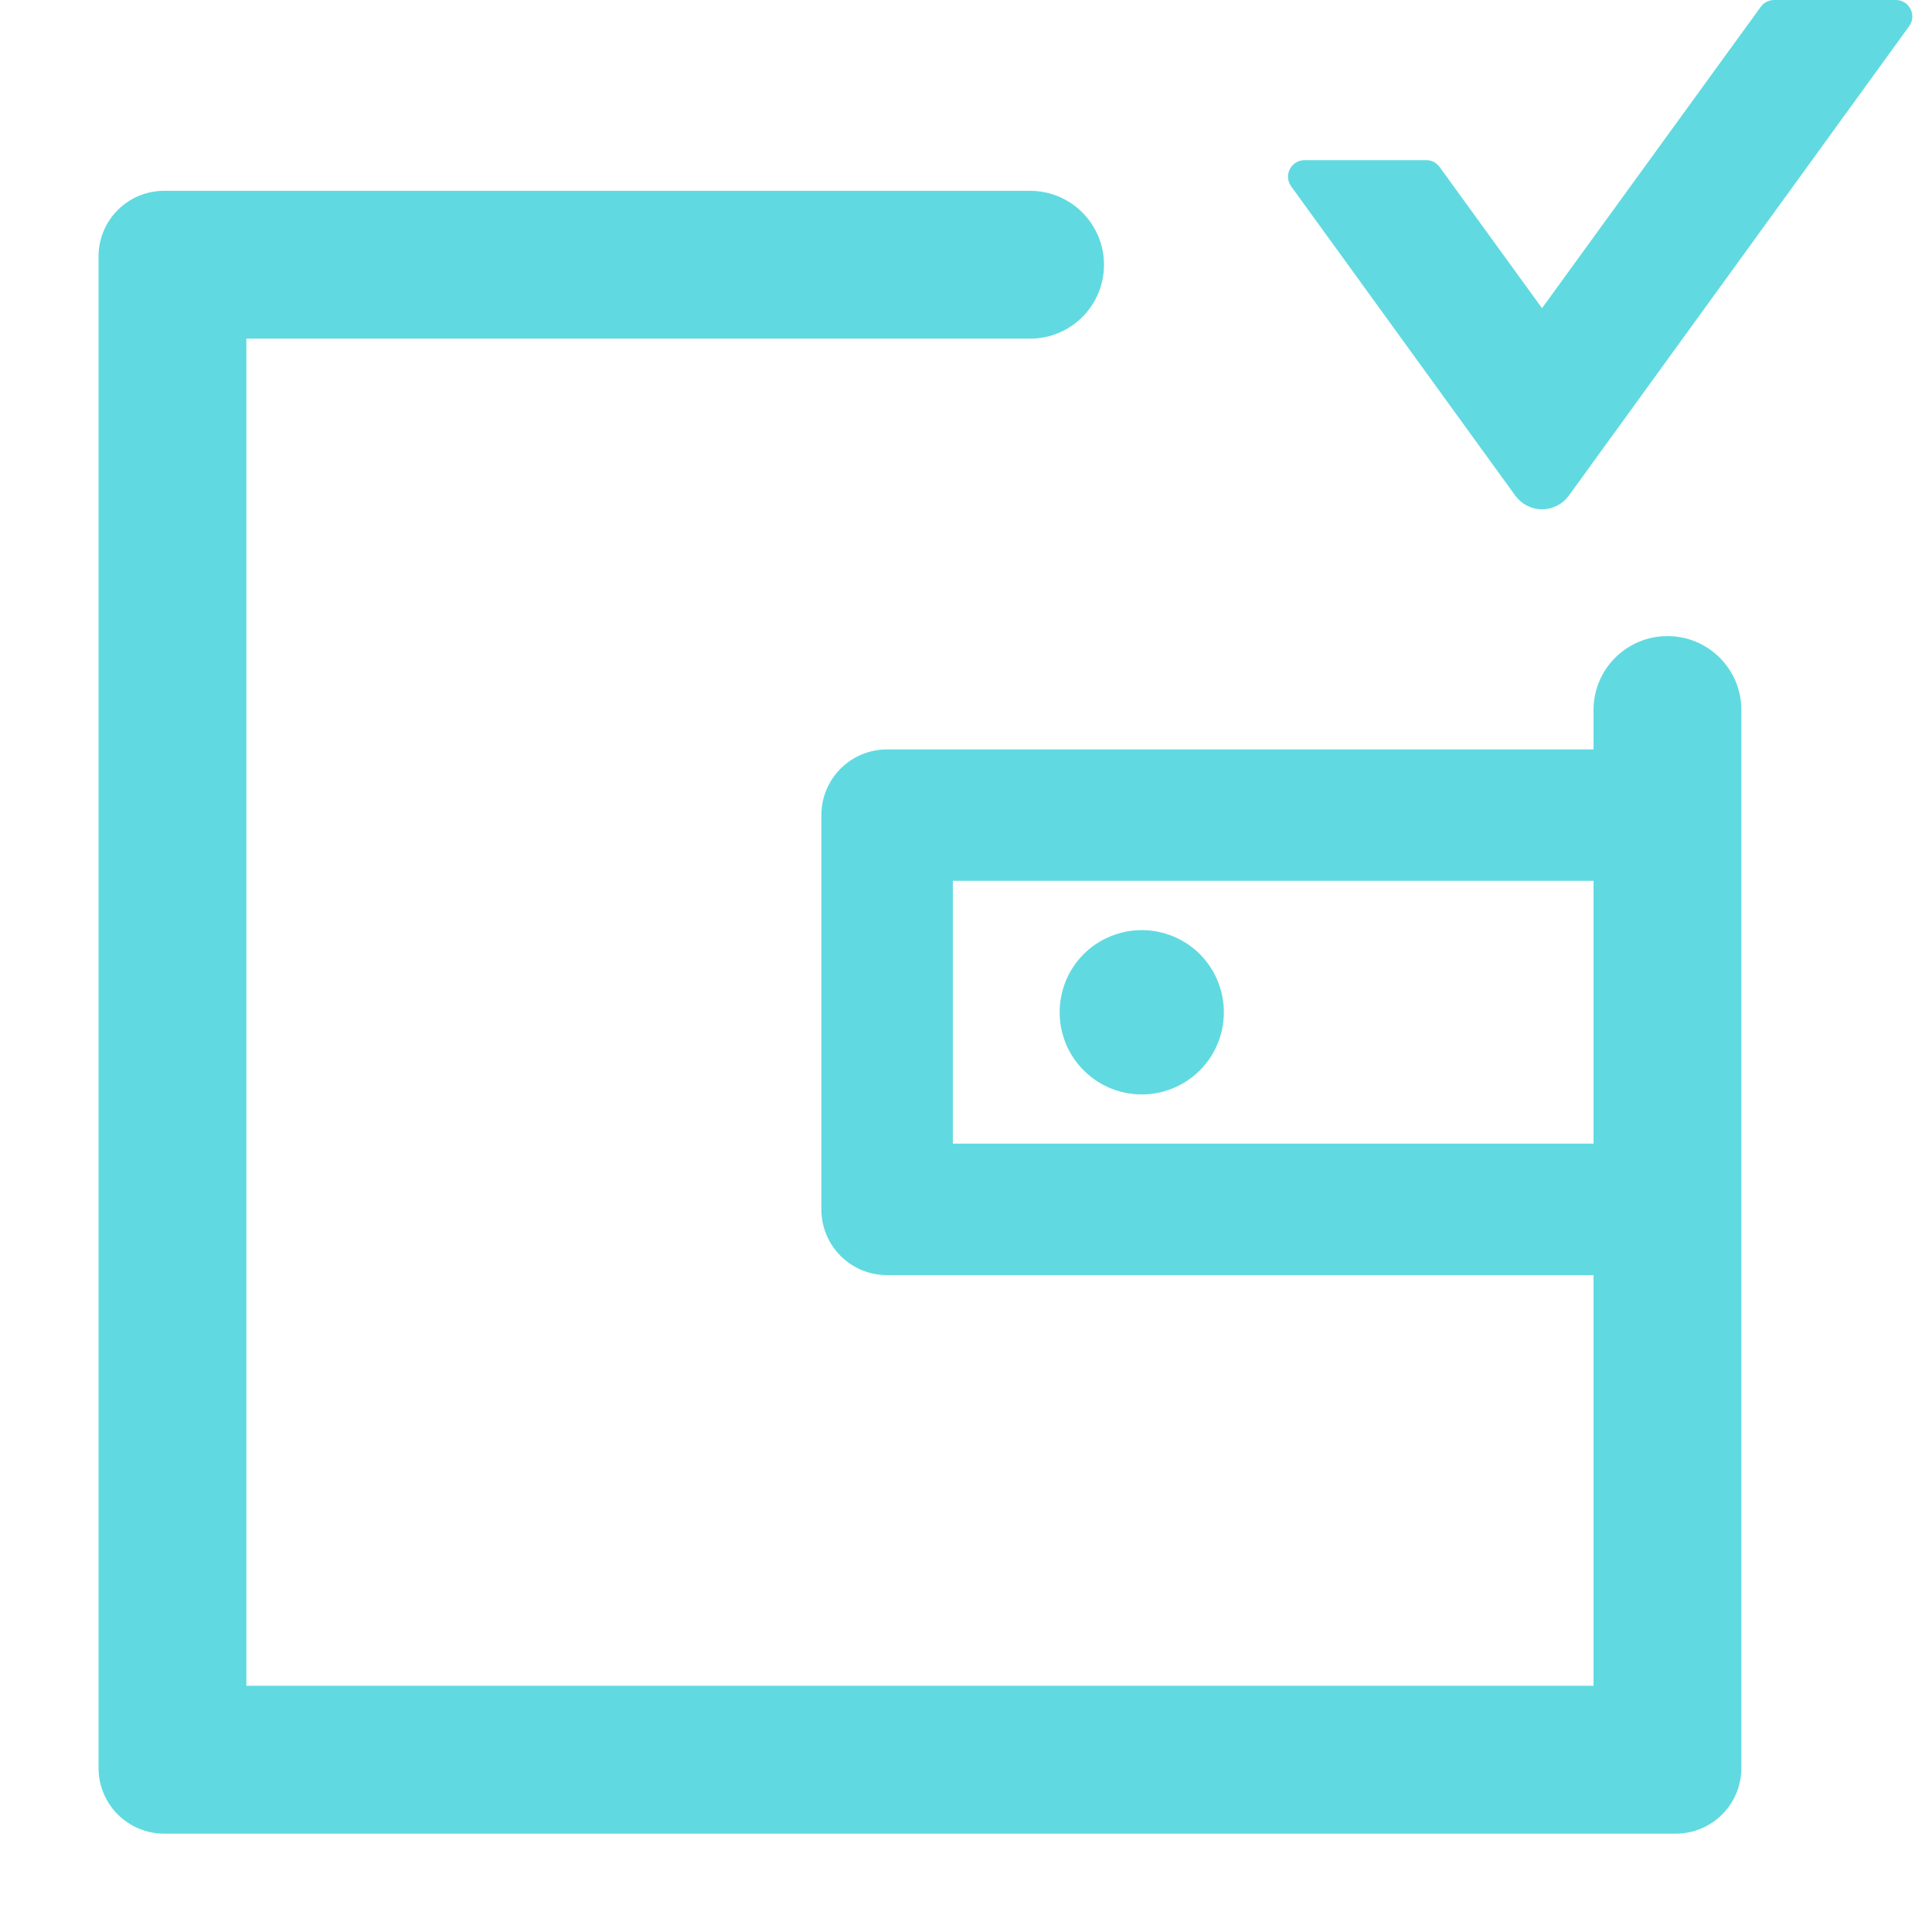 <svg width="21" height="21" viewBox="0 0 21 21" fill="none" xmlns="http://www.w3.org/2000/svg">
<path fill-rule="evenodd" clip-rule="evenodd" d="M1.785 2.074C1.39 2.074 1.071 2.393 1.071 2.788V5.5V19.217C1.071 19.612 1.39 19.931 1.785 19.931H18.214C18.609 19.931 18.928 19.612 18.928 19.217V7.717C18.928 7.273 18.568 6.914 18.125 6.914C17.681 6.914 17.321 7.273 17.321 7.717V8.146H9.642C9.247 8.146 8.928 8.465 8.928 8.86V13.146C8.928 13.541 9.247 13.86 9.642 13.86H17.321V18.324H2.678V5.5V3.681H6H11.196C11.64 3.681 12 3.322 12 2.878C12 2.434 11.64 2.074 11.196 2.074H6H1.785ZM10.357 12.431H17.321V9.574H10.357V12.431ZM11.779 11.634C11.611 11.467 11.518 11.24 11.518 11.003C11.518 10.766 11.611 10.539 11.779 10.371C11.946 10.204 12.174 10.11 12.41 10.11C12.647 10.11 12.874 10.204 13.042 10.371C13.209 10.539 13.303 10.766 13.303 11.003C13.303 11.24 13.209 11.467 13.042 11.634C12.874 11.802 12.647 11.896 12.41 11.896C12.174 11.896 11.946 11.802 11.779 11.634Z" fill="rgba(57,208,216,0.8)"/>
<path d="M20.607 0L19.284 0C19.226 0 19.172 0.027 19.139 0.074L16.761 3.35L15.648 1.815C15.631 1.792 15.609 1.773 15.584 1.76C15.559 1.747 15.531 1.741 15.502 1.741H14.179C14.034 1.741 13.949 1.906 14.034 2.025L16.471 5.388C16.505 5.434 16.548 5.471 16.599 5.497C16.649 5.522 16.705 5.536 16.761 5.536C16.818 5.536 16.874 5.522 16.924 5.497C16.975 5.471 17.018 5.434 17.052 5.388L20.753 0.283C20.837 0.165 20.753 0 20.607 0Z" fill="rgba(57,208,216,0.8)"/>
</svg>
